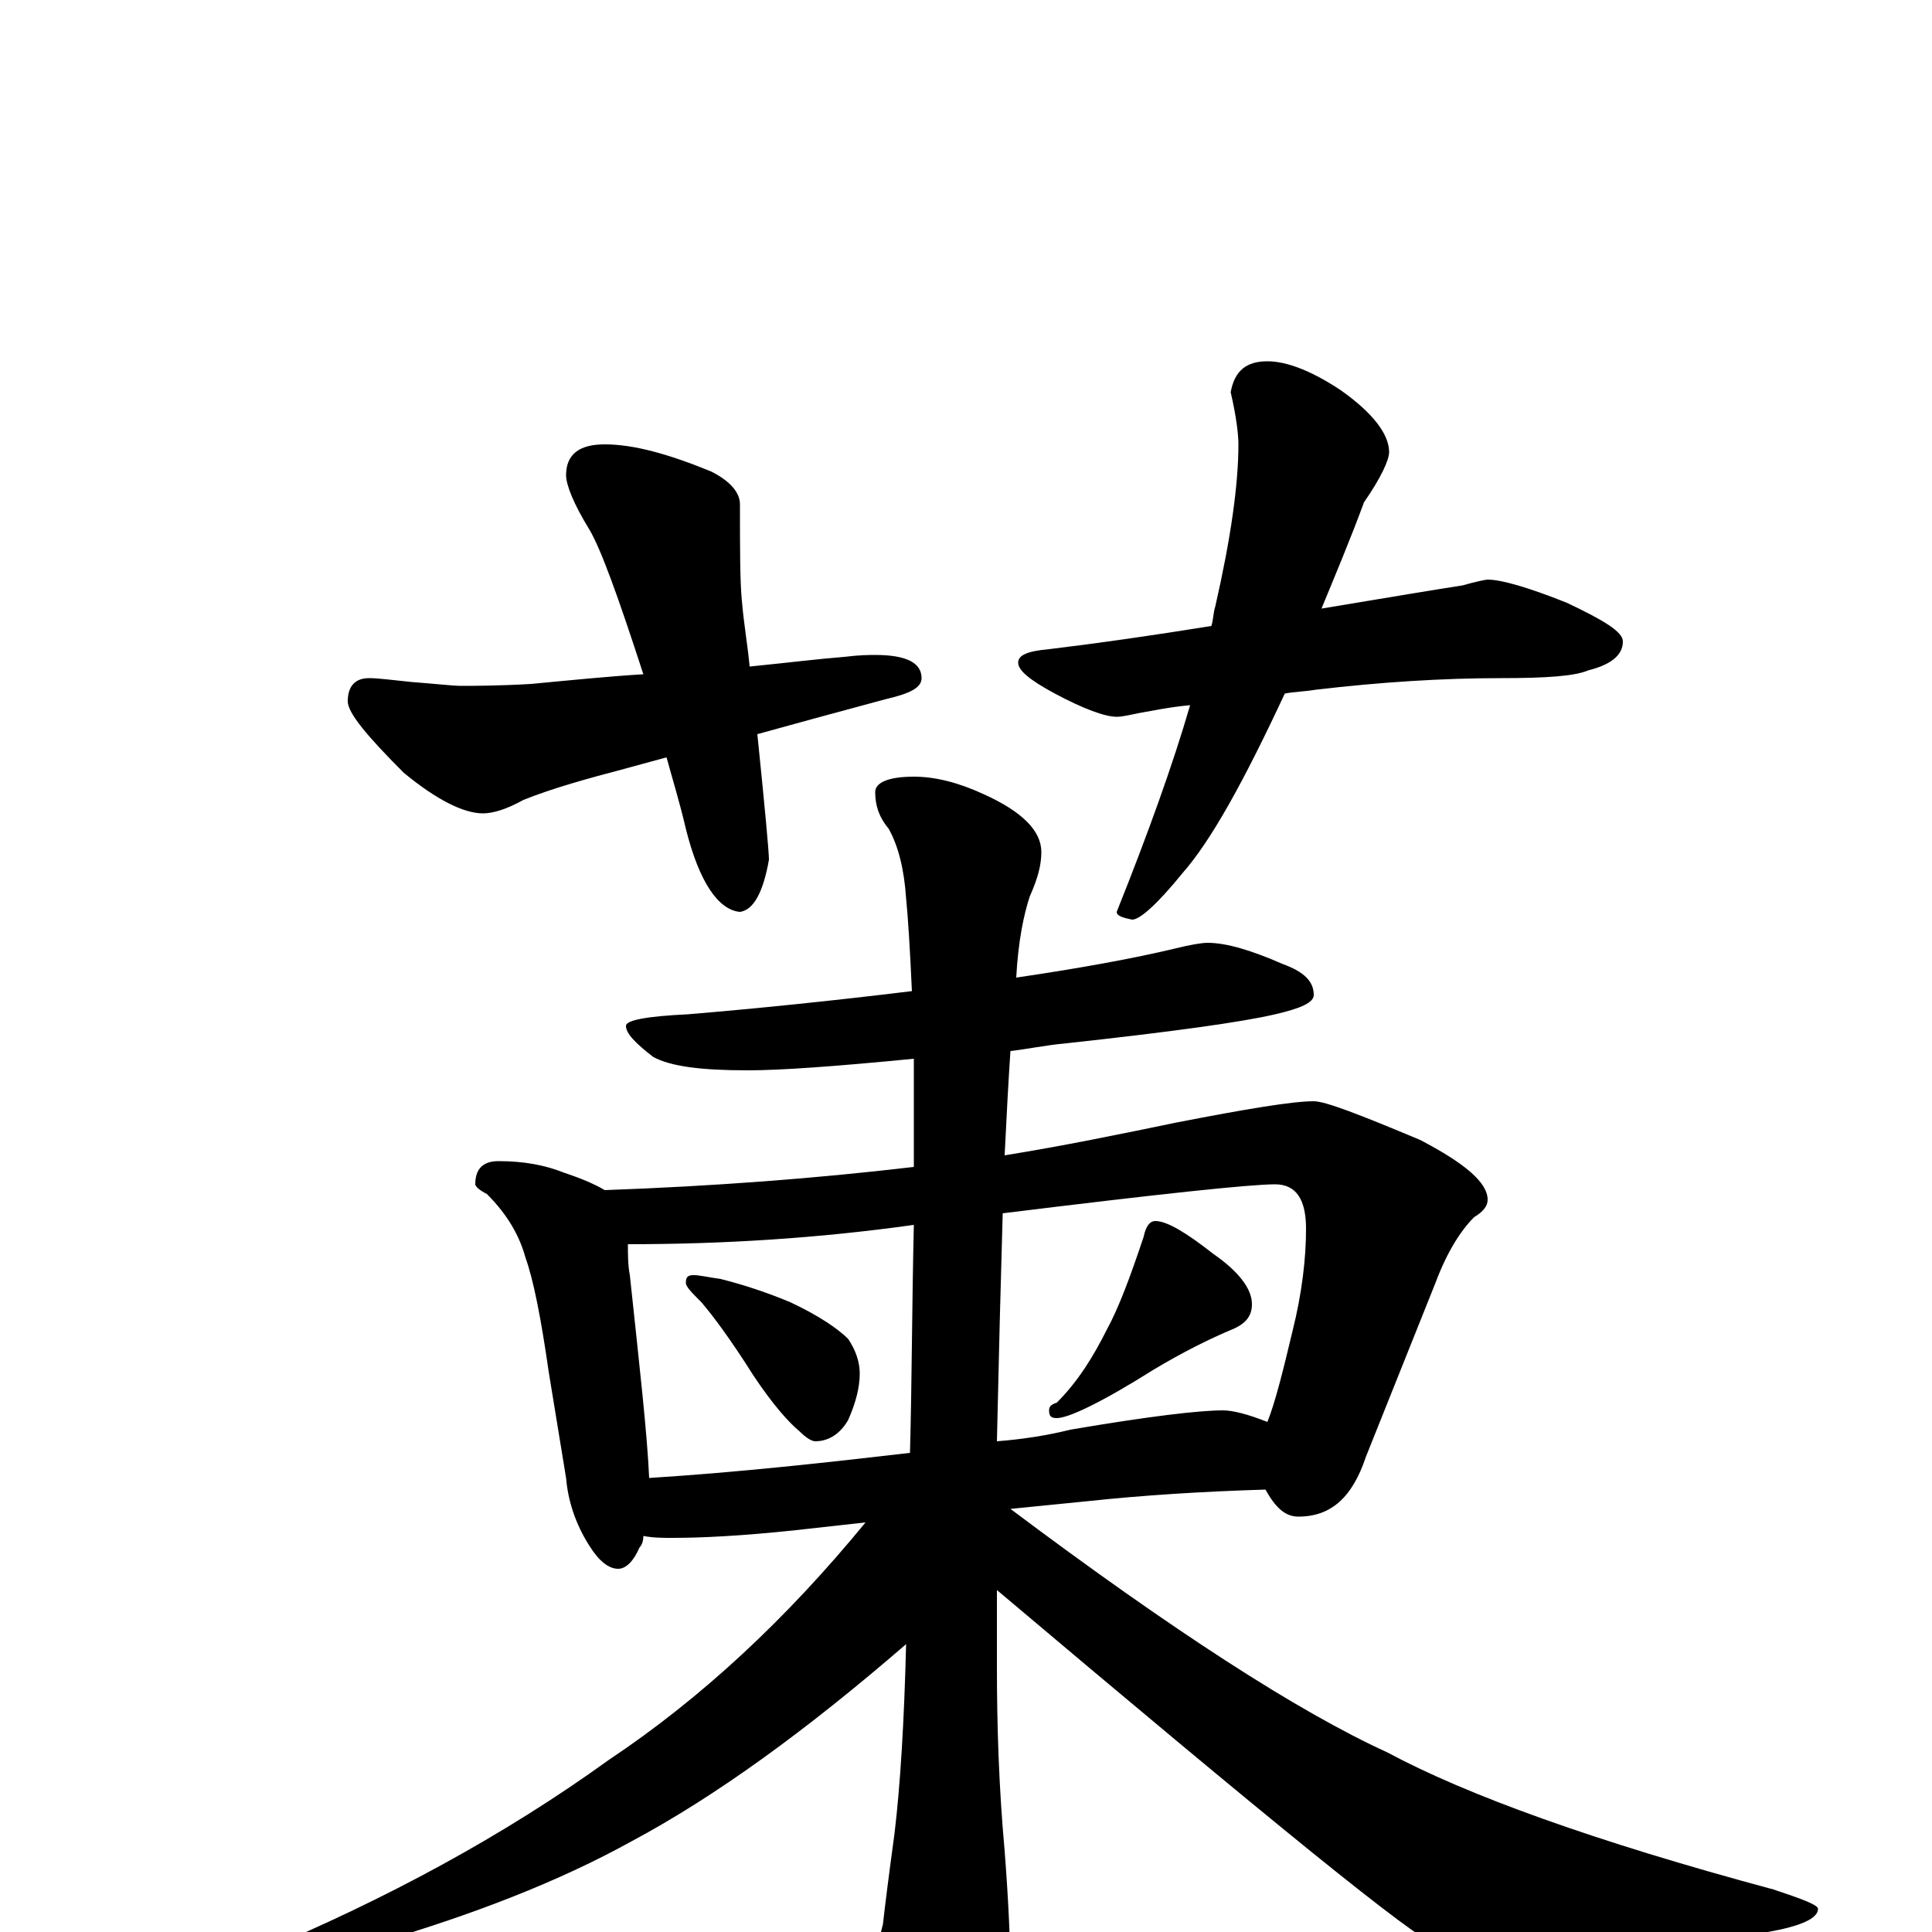 <?xml version="1.0" encoding="utf-8" ?>
<!DOCTYPE svg PUBLIC "-//W3C//DTD SVG 1.1//EN" "http://www.w3.org/Graphics/SVG/1.1/DTD/svg11.dtd">
<svg version="1.1" id="Layer_1" xmlns="http://www.w3.org/2000/svg" xmlns:xlink="http://www.w3.org/1999/xlink" x="0px" y="145px" width="1000px" height="1000px" viewBox="0 0 1000 1000" enable-background="new 0 0 1000 1000" xml:space="preserve">
<g id="Layer_1">
<path id="glyph" transform="matrix(1 0 0 -1 0 1000)" d="M313,770C328,770 346,765 368,756C378,751 383,745 383,739C383,716 383,699 384,689C385,677 387,666 388,655C408,657 424,659 437,660C445,661 450,661 453,661C469,661 477,657 477,649C477,644 471,641 458,638C432,631 410,625 392,620C396,581 398,559 398,555C395,538 390,529 383,528C372,529 362,543 355,571C352,584 348,597 345,608l-22,-6C304,597 286,592 271,586C262,581 255,579 250,579C240,579 226,586 209,600C190,619 180,631 180,637C180,645 184,649 191,649C196,649 203,648 213,647C226,646 235,645 238,645C245,645 258,645 275,646C296,648 316,650 333,651C320,691 311,716 305,726C297,739 293,749 293,754C293,765 300,770 313,770M656,813C666,813 679,808 694,798C711,786 719,775 719,766C719,762 715,753 706,740C699,721 691,702 684,685C720,691 744,695 757,697C764,699 769,700 770,700C777,700 791,696 811,688C830,679 840,673 840,668C840,661 834,656 822,653C815,650 800,649 777,649C747,649 715,647 681,643C675,642 670,642 665,641C644,596 627,565 612,548C599,532 590,524 586,524C581,525 578,526 578,528C594,568 607,604 616,635C605,634 596,632 590,631C585,630 581,629 578,629C572,629 561,633 546,641C533,648 527,653 527,657C527,661 532,663 543,664C568,667 596,671 627,676C628,679 628,683 629,686C637,721 641,749 641,770C641,775 640,784 637,797C639,808 645,813 656,813M625,512C635,512 648,508 664,501C675,497 680,492 680,485C680,481 673,478 660,475C643,471 607,466 552,460C541,459 532,457 523,456C522,441 521,423 520,402C551,407 580,413 609,419C645,426 669,430 680,430C686,430 704,423 735,410C758,398 770,388 770,379C770,376 768,373 763,370C756,363 749,352 743,336l-36,-90C700,225 689,215 672,215C665,215 660,220 655,229C622,228 591,226 563,223l-40,-4C607,156 672,114 718,93C759,71 825,47 918,22C933,17 941,14 941,12C941,7 932,3 915,0C875,-10 840,-15 809,-15C777,-15 755,-12 744,-7C733,-4 657,58 516,177C516,164 516,151 516,137C516,107 517,75 520,42C522,16 523,-6 523,-23C523,-48 518,-72 508,-94C499,-109 491,-117 484,-117C479,-117 471,-107 462,-86C454,-64 450,-47 449,-35C449,-28 452,-15 457,4C458,13 460,29 463,51C466,76 468,109 469,149C417,104 370,70 327,47C289,26 245,9 194,-6C174,-12 156,-15 141,-15C136,-15 133,-14 133,-11C200,17 261,50 315,89C363,121 407,162 448,212l-36,-4C384,205 363,204 348,204C343,204 338,204 333,205C333,202 332,200 331,199C328,192 324,188 320,188C315,188 310,192 305,200C298,211 294,223 293,235l-9,55C280,318 276,338 272,349C269,360 263,371 252,382C248,384 246,386 246,387C246,395 250,399 258,399C271,399 282,397 292,393C301,390 308,387 313,384C369,386 422,390 473,396C473,408 473,420 473,433C473,440 473,446 473,452C432,448 404,446 387,446C363,446 347,448 338,453C329,460 324,465 324,469C324,472 335,474 356,475C392,478 431,482 472,487C471,509 470,525 469,535C468,550 465,562 460,571C455,577 453,583 453,590C453,595 460,598 473,598C484,598 496,595 509,589C529,580 539,570 539,559C539,552 537,545 533,536C530,527 527,513 526,494C560,499 587,504 608,509C616,511 622,512 625,512M336,235C383,238 428,243 471,248C472,284 472,323 473,366C423,359 374,356 325,356C325,351 325,345 326,340C331,293 335,258 336,235M519,372C518,338 517,299 516,254C529,255 542,257 554,260C595,267 621,270 633,270C638,270 646,268 656,264C660,274 664,290 669,311C674,331 676,349 676,364C676,379 671,387 660,387C647,387 600,382 519,372M359,340C362,340 366,339 373,338C385,335 397,331 409,326C424,319 434,312 439,307C443,301 445,295 445,289C445,282 443,274 439,265C435,258 429,254 422,254C420,254 417,256 414,259C408,264 400,273 390,288C378,307 369,319 363,326C358,331 355,334 355,336C355,339 356,340 359,340M598,368C604,368 614,362 628,351C641,342 648,333 648,325C648,319 645,315 638,312C626,307 612,300 597,291C570,274 553,266 547,266C544,266 543,267 543,270C543,272 544,273 547,274C558,285 566,298 573,312C579,323 585,339 592,360C593,365 595,368 598,368z"/>
</g>
</svg>
